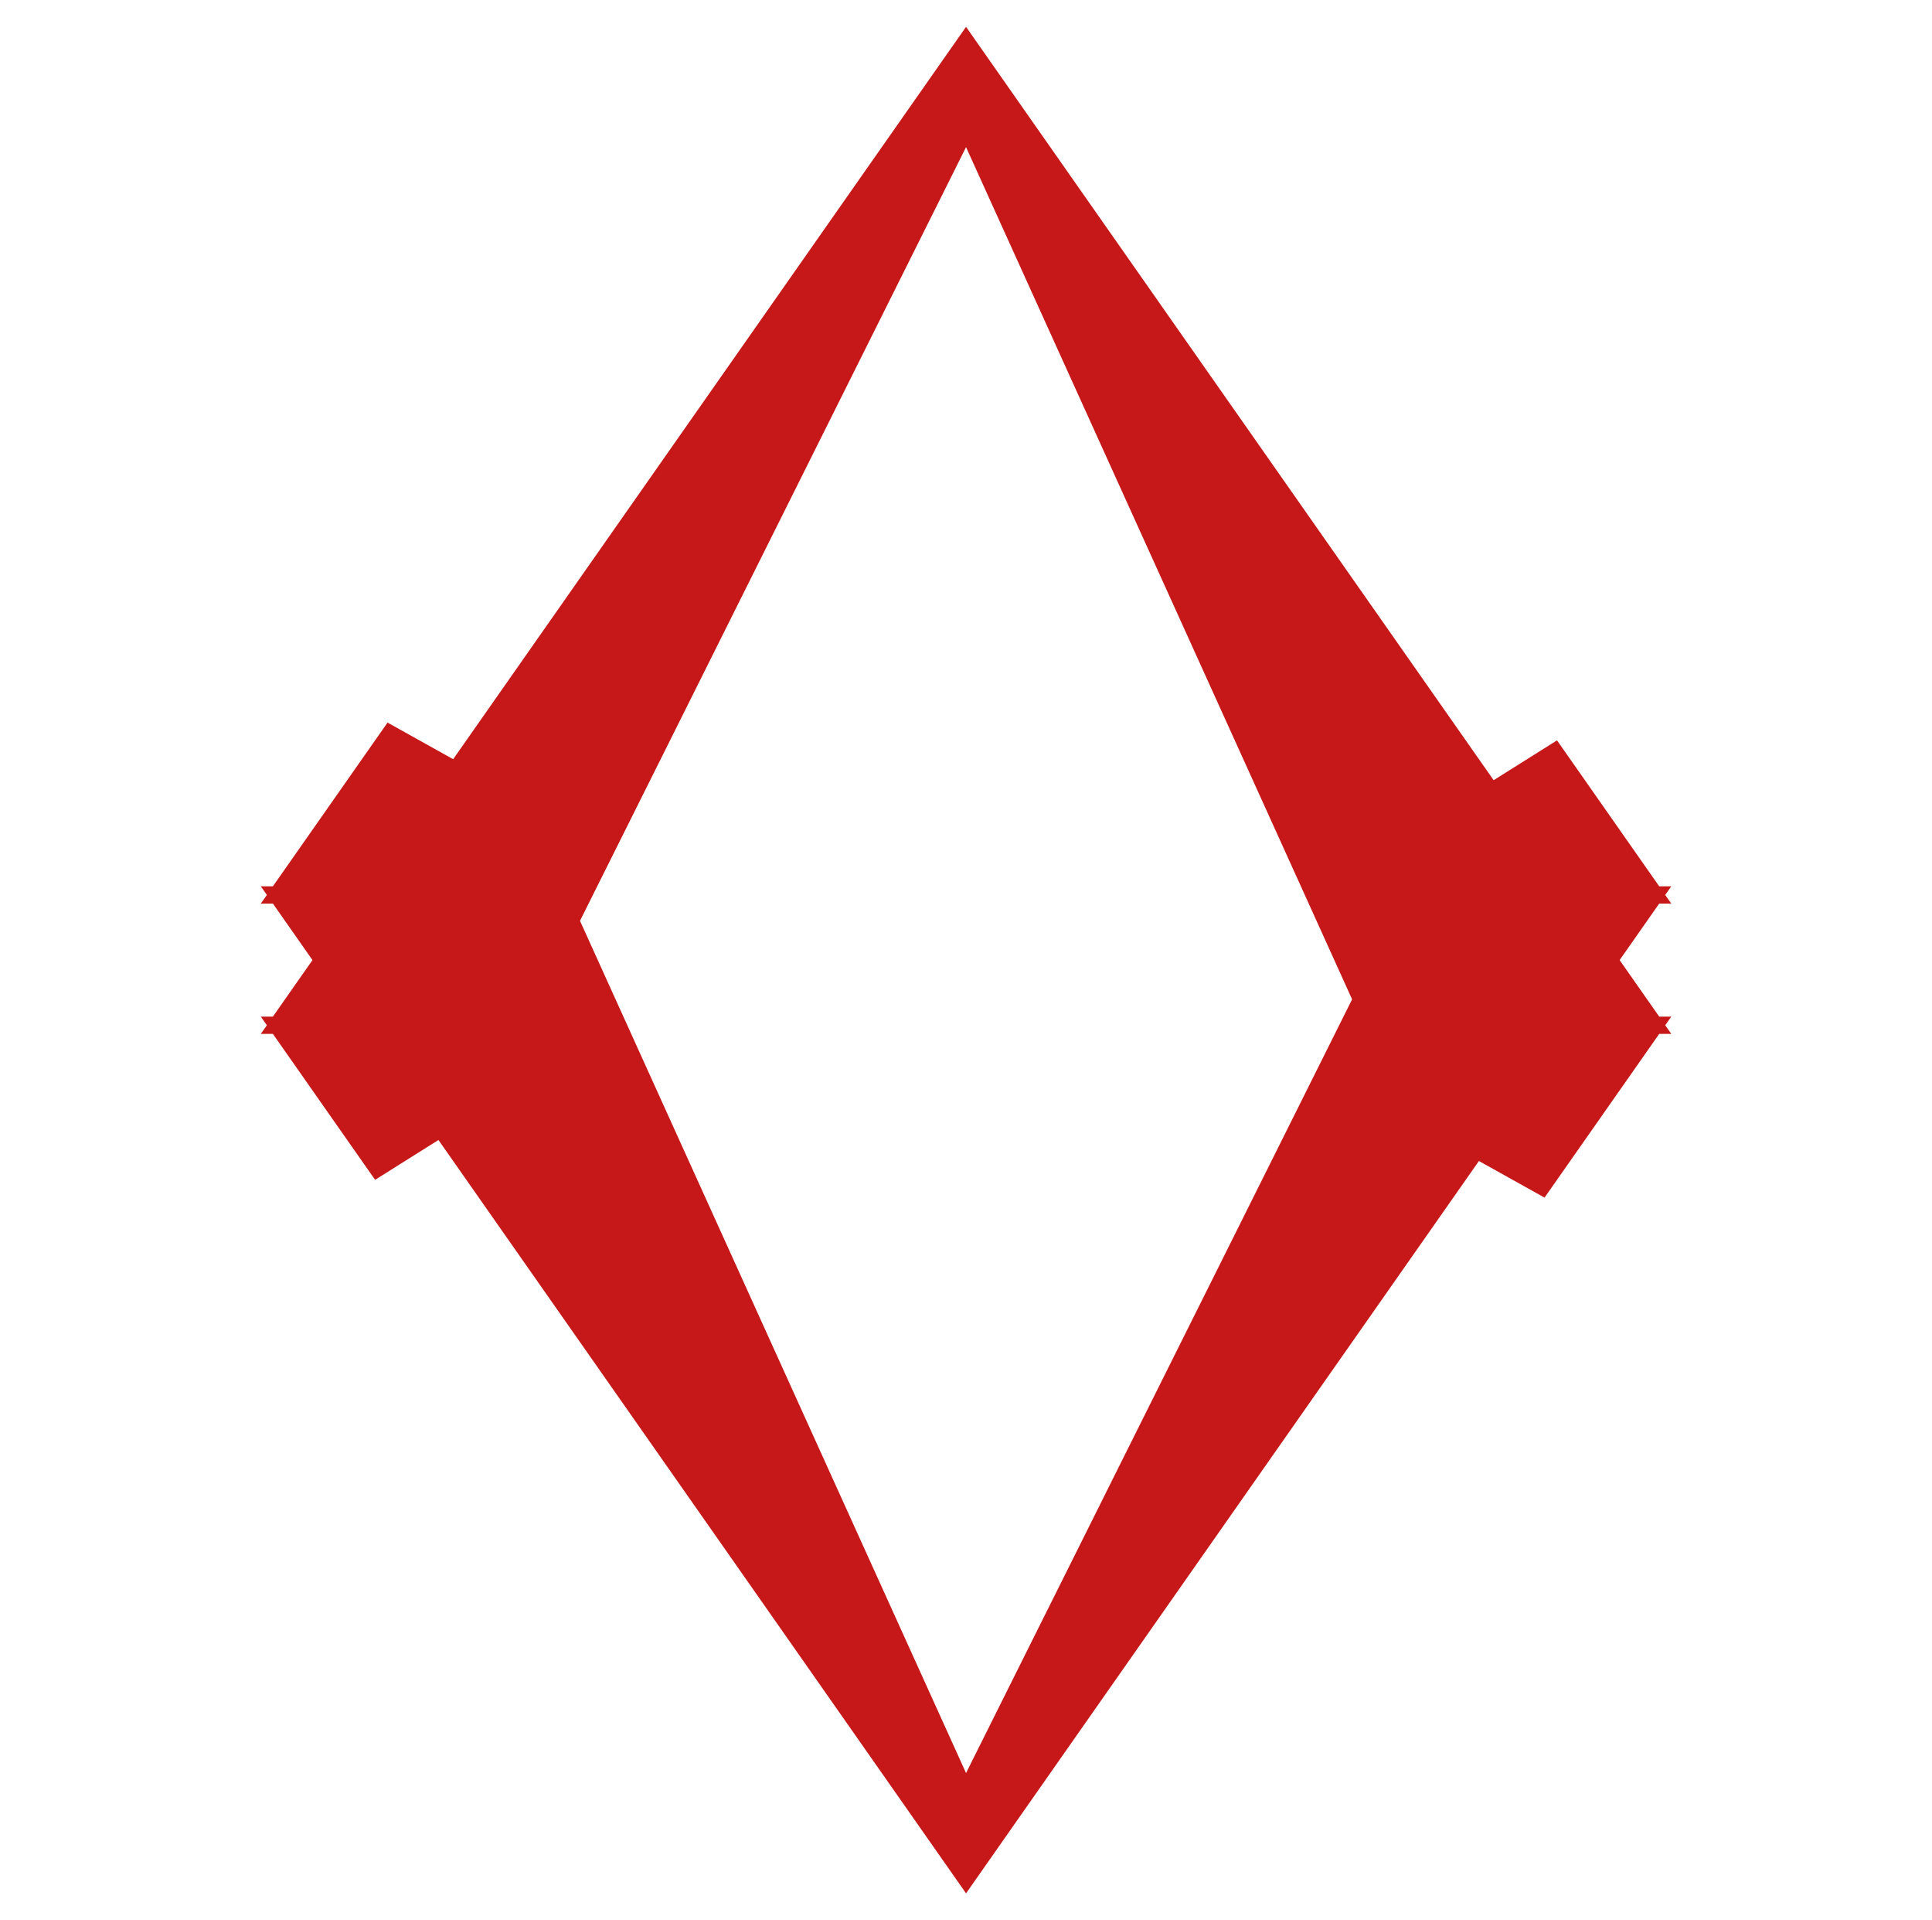 <?xml version="1.0" encoding="utf-8"?>
<!-- Generator: Adobe Illustrator 17.0.0, SVG Export Plug-In . SVG Version: 6.00 Build 0)  -->
<!DOCTYPE svg PUBLIC "-//W3C//DTD SVG 1.1//EN" "http://www.w3.org/Graphics/SVG/1.1/DTD/svg11.dtd">
<svg version="1.1" id="Layer_1" xmlns="http://www.w3.org/2000/svg" xmlns:xlink="http://www.w3.org/1999/xlink" x="0px" y="0px"
	 width="20.827px" height="20.696px" viewBox="0 0 20.827 20.696" enable-background="new 0 0 20.827 20.696" xml:space="preserve">
<symbol  id="Live_Play_Icon_Red" viewBox="-32.351 -42.802 64.703 85.605">
	<g>
		<polygon fill="#C61818" points="0,37.286 20.237,-7.379 26.537,-10.893 31.797,-3.384 32.351,-3.384 32.073,-2.988 32.351,-2.592 
			31.797,-2.592 0,42.803 -31.797,-2.592 -32.351,-2.592 -32.073,-2.988 -32.351,-3.384 -31.797,-3.384 -27.108,-10.077 
			-22.051,-6.899 		"/>
	</g>
	<g>
		<polygon fill="#C61818" points="0,-37.285 -20.237,7.38 -26.537,10.893 -31.797,3.384 -32.351,3.384 -32.073,2.988 -32.351,2.593 
			-31.797,2.593 0,-42.802 31.797,2.593 32.351,2.593 32.073,2.988 32.351,3.384 31.797,3.384 27.109,10.078 22.051,6.9 		"/>
	</g>
</symbol>
<use xlink:href="#Live_Play_Icon_Red"  width="64.703" height="85.605" x="-32.351" y="-42.802" transform="matrix(0.235 0 0 -0.235 10.414 10.348)" overflow="visible"/>
</svg>

